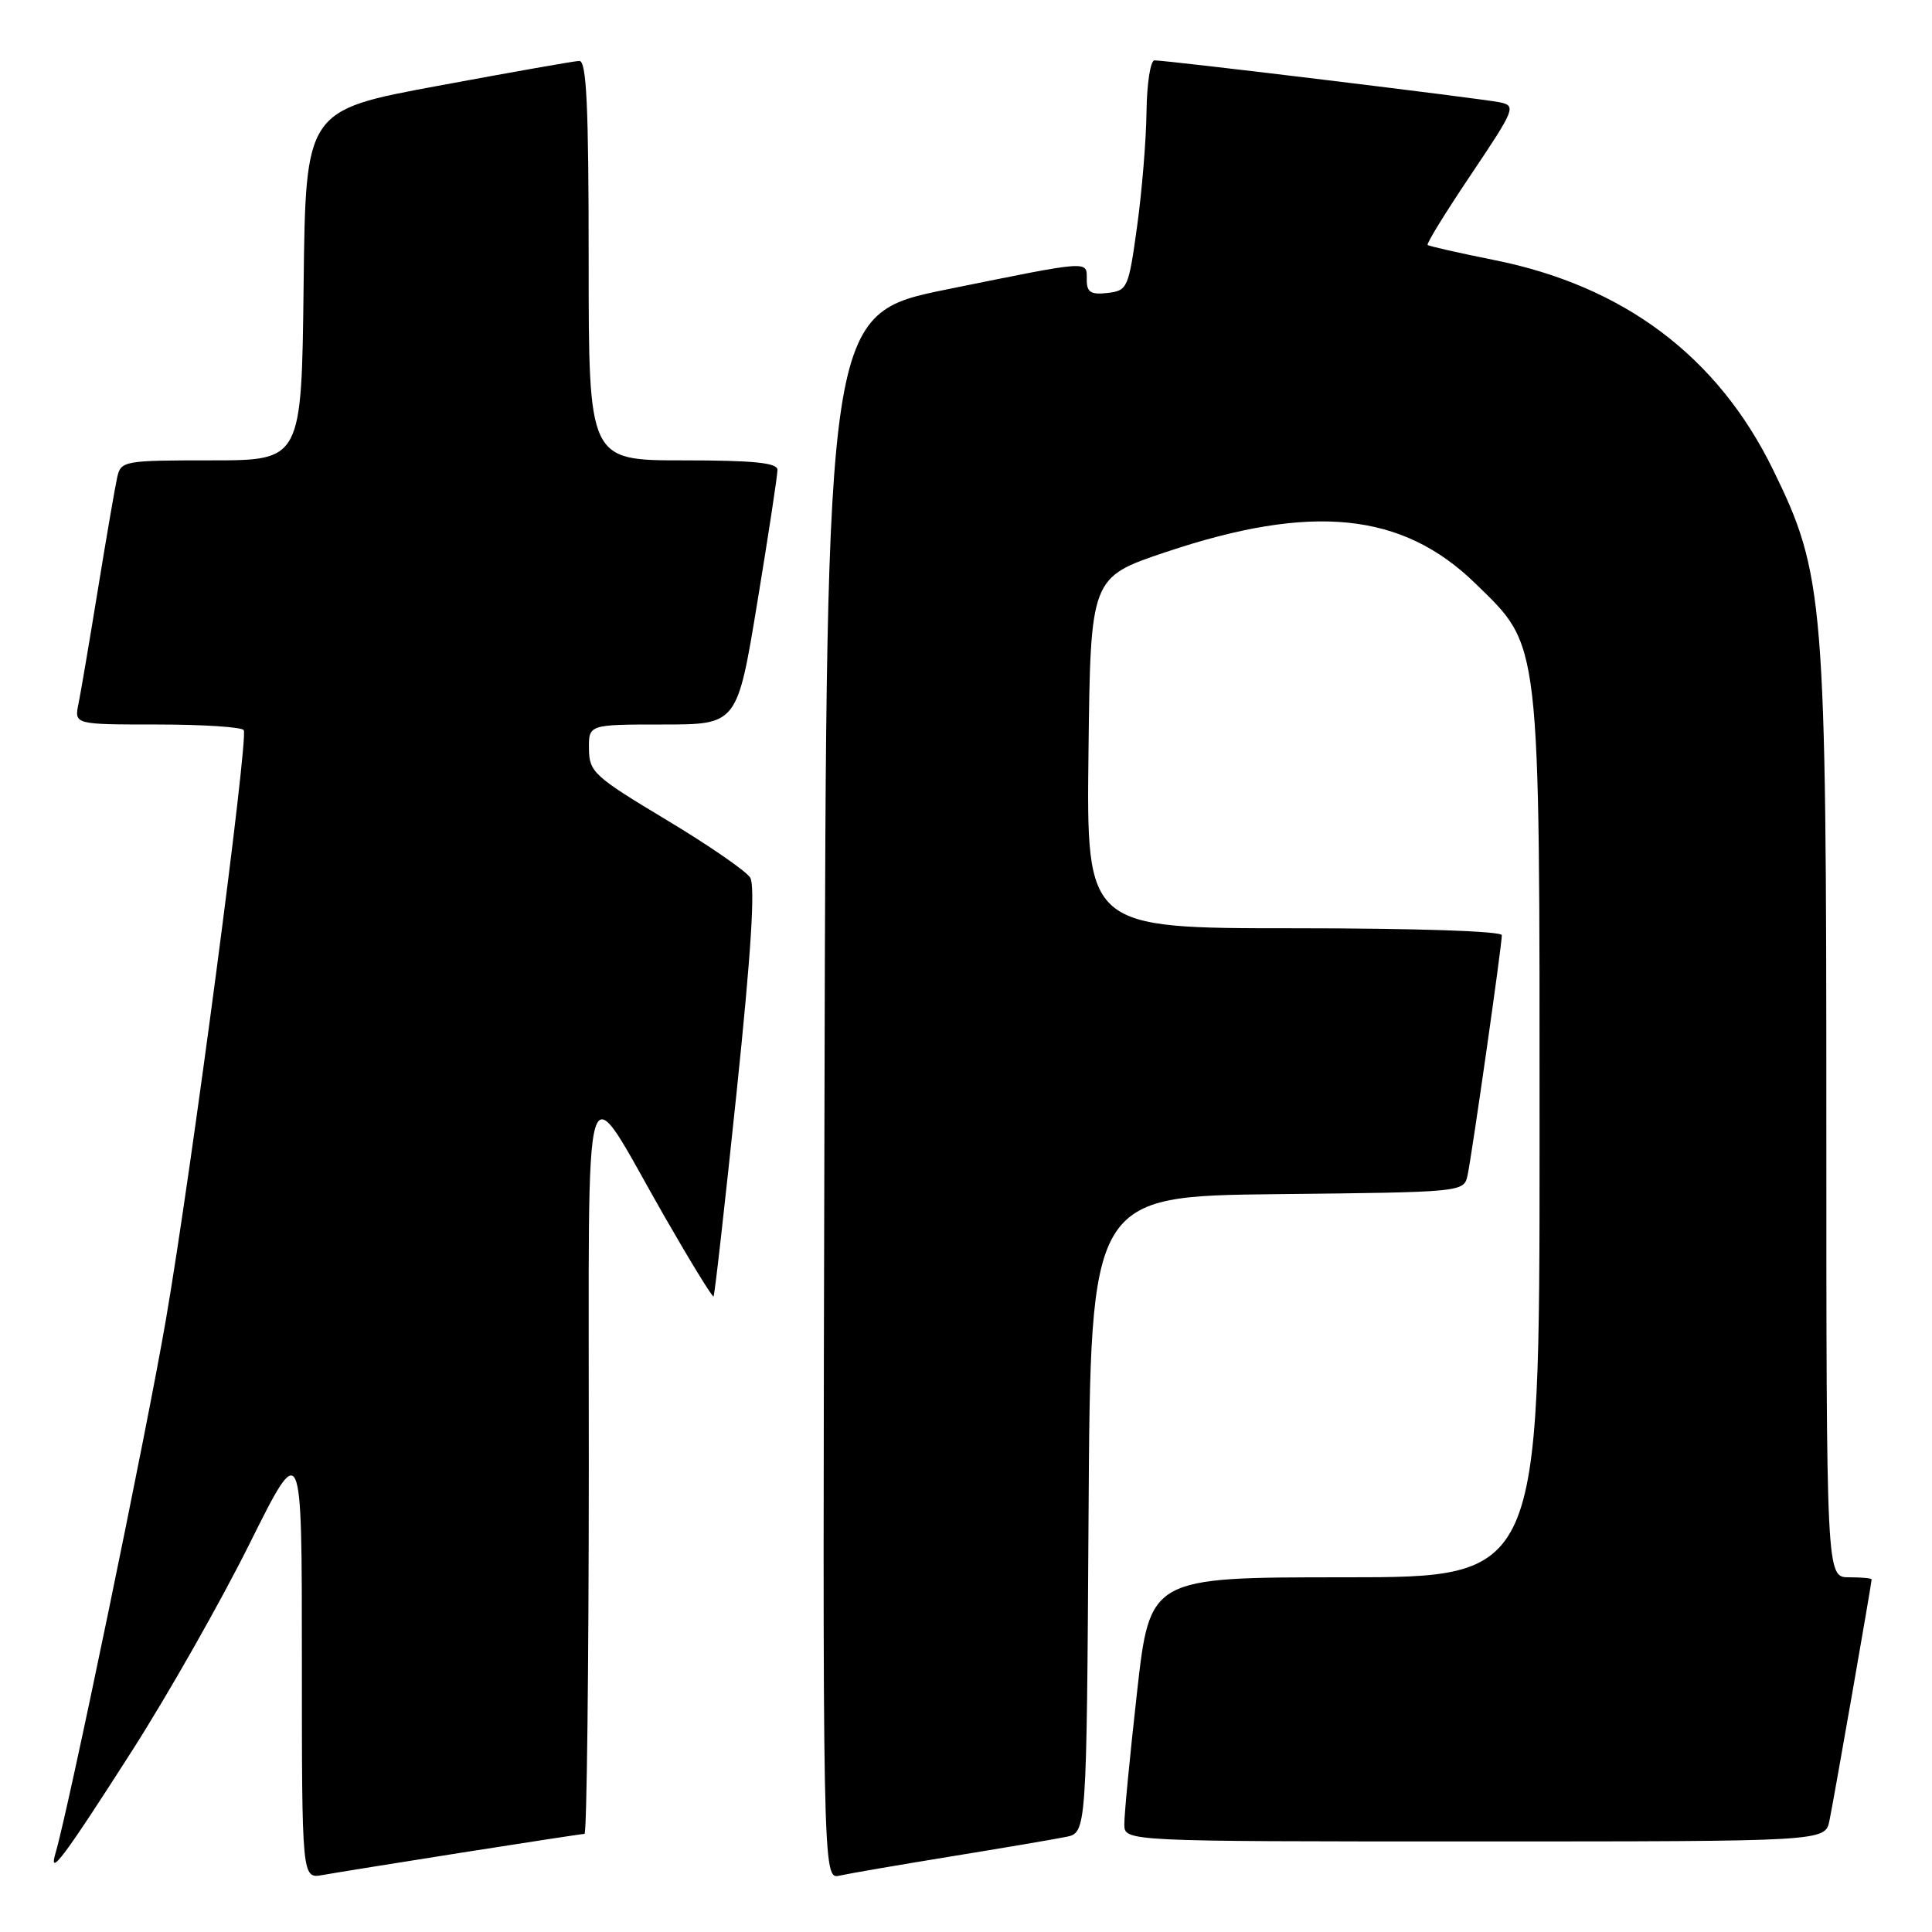 <?xml version="1.0" encoding="UTF-8" standalone="no"?>
<!DOCTYPE svg PUBLIC "-//W3C//DTD SVG 1.1//EN" "http://www.w3.org/Graphics/SVG/1.1/DTD/svg11.dtd" >
<svg xmlns="http://www.w3.org/2000/svg" xmlns:xlink="http://www.w3.org/1999/xlink" version="1.1" viewBox="0 0 256 256">
 <g >
 <path fill="currentColor"
d=" M 61.20 245.48 C 69.83 244.12 77.14 243.00 77.45 243.00 C 77.75 243.00 78.01 221.06 78.02 194.25 C 78.05 138.16 76.93 141.81 88.10 161.28 C 91.50 167.20 94.40 171.93 94.55 171.78 C 94.70 171.62 96.07 159.43 97.61 144.68 C 99.53 126.25 100.09 117.36 99.40 116.28 C 98.85 115.41 93.83 111.95 88.24 108.60 C 78.73 102.89 78.07 102.29 78.04 99.25 C 78.00 96.00 78.00 96.00 87.85 96.00 C 97.69 96.00 97.69 96.00 100.36 79.75 C 101.83 70.81 103.03 62.94 103.02 62.25 C 103.00 61.32 99.82 61.00 90.50 61.00 C 78.00 61.00 78.00 61.00 78.00 34.50 C 78.00 13.93 77.72 8.01 76.75 8.07 C 76.06 8.10 67.62 9.59 58.00 11.38 C 40.50 14.62 40.50 14.62 40.23 37.81 C 39.96 61.00 39.96 61.00 28.00 61.00 C 16.41 61.00 16.02 61.07 15.53 63.25 C 15.25 64.49 14.11 71.12 12.99 78.00 C 11.87 84.88 10.71 91.74 10.40 93.25 C 9.84 96.00 9.84 96.00 20.86 96.00 C 26.92 96.00 32.07 96.34 32.30 96.75 C 32.93 97.90 25.36 155.28 21.99 174.82 C 19.42 189.77 9.09 239.68 7.37 245.50 C 6.35 248.94 8.44 246.15 17.49 232.00 C 22.24 224.57 29.25 212.23 33.06 204.57 C 40.00 190.64 40.00 190.64 40.00 219.79 C 40.00 248.95 40.00 248.95 42.75 248.45 C 44.26 248.18 52.56 246.84 61.20 245.48 Z  M 126.00 245.99 C 132.88 244.87 139.73 243.71 141.24 243.40 C 143.98 242.85 143.98 242.85 144.24 200.67 C 144.50 158.50 144.50 158.50 169.24 158.23 C 193.92 157.97 193.97 157.96 194.46 155.73 C 195.02 153.16 199.00 125.30 199.00 123.92 C 199.00 123.38 187.56 123.00 171.48 123.00 C 143.96 123.00 143.96 123.00 144.23 99.75 C 144.50 76.50 144.50 76.50 154.46 73.16 C 173.82 66.66 185.80 67.87 195.48 77.30 C 204.22 85.83 204.00 83.90 204.00 151.18 C 204.00 209.00 204.00 209.00 178.19 209.00 C 152.37 209.00 152.37 209.00 150.66 224.25 C 149.72 232.64 148.96 240.51 148.98 241.75 C 149.00 244.00 149.00 244.00 195.42 244.00 C 241.84 244.00 241.84 244.00 242.41 241.25 C 242.98 238.51 248.00 209.80 248.00 209.28 C 248.00 209.12 246.65 209.00 245.00 209.00 C 242.00 209.00 242.00 209.00 242.00 148.63 C 242.00 79.34 241.74 76.12 234.92 62.20 C 227.59 47.23 215.16 37.89 198.00 34.46 C 193.32 33.52 189.35 32.62 189.17 32.46 C 188.98 32.30 191.58 28.09 194.93 23.11 C 200.73 14.47 200.92 14.02 198.76 13.56 C 196.43 13.07 154.74 8.00 152.98 8.00 C 152.44 8.00 151.97 11.04 151.92 14.75 C 151.88 18.46 151.32 25.32 150.67 30.00 C 149.54 38.19 149.40 38.51 146.75 38.82 C 144.54 39.07 144.00 38.73 144.00 37.07 C 144.00 34.49 144.70 34.45 125.50 38.34 C 109.50 41.59 109.50 41.59 109.25 145.32 C 108.99 249.04 108.99 249.04 111.25 248.53 C 112.49 248.25 119.12 247.11 126.00 245.99 Z "/>
</g>
</svg>